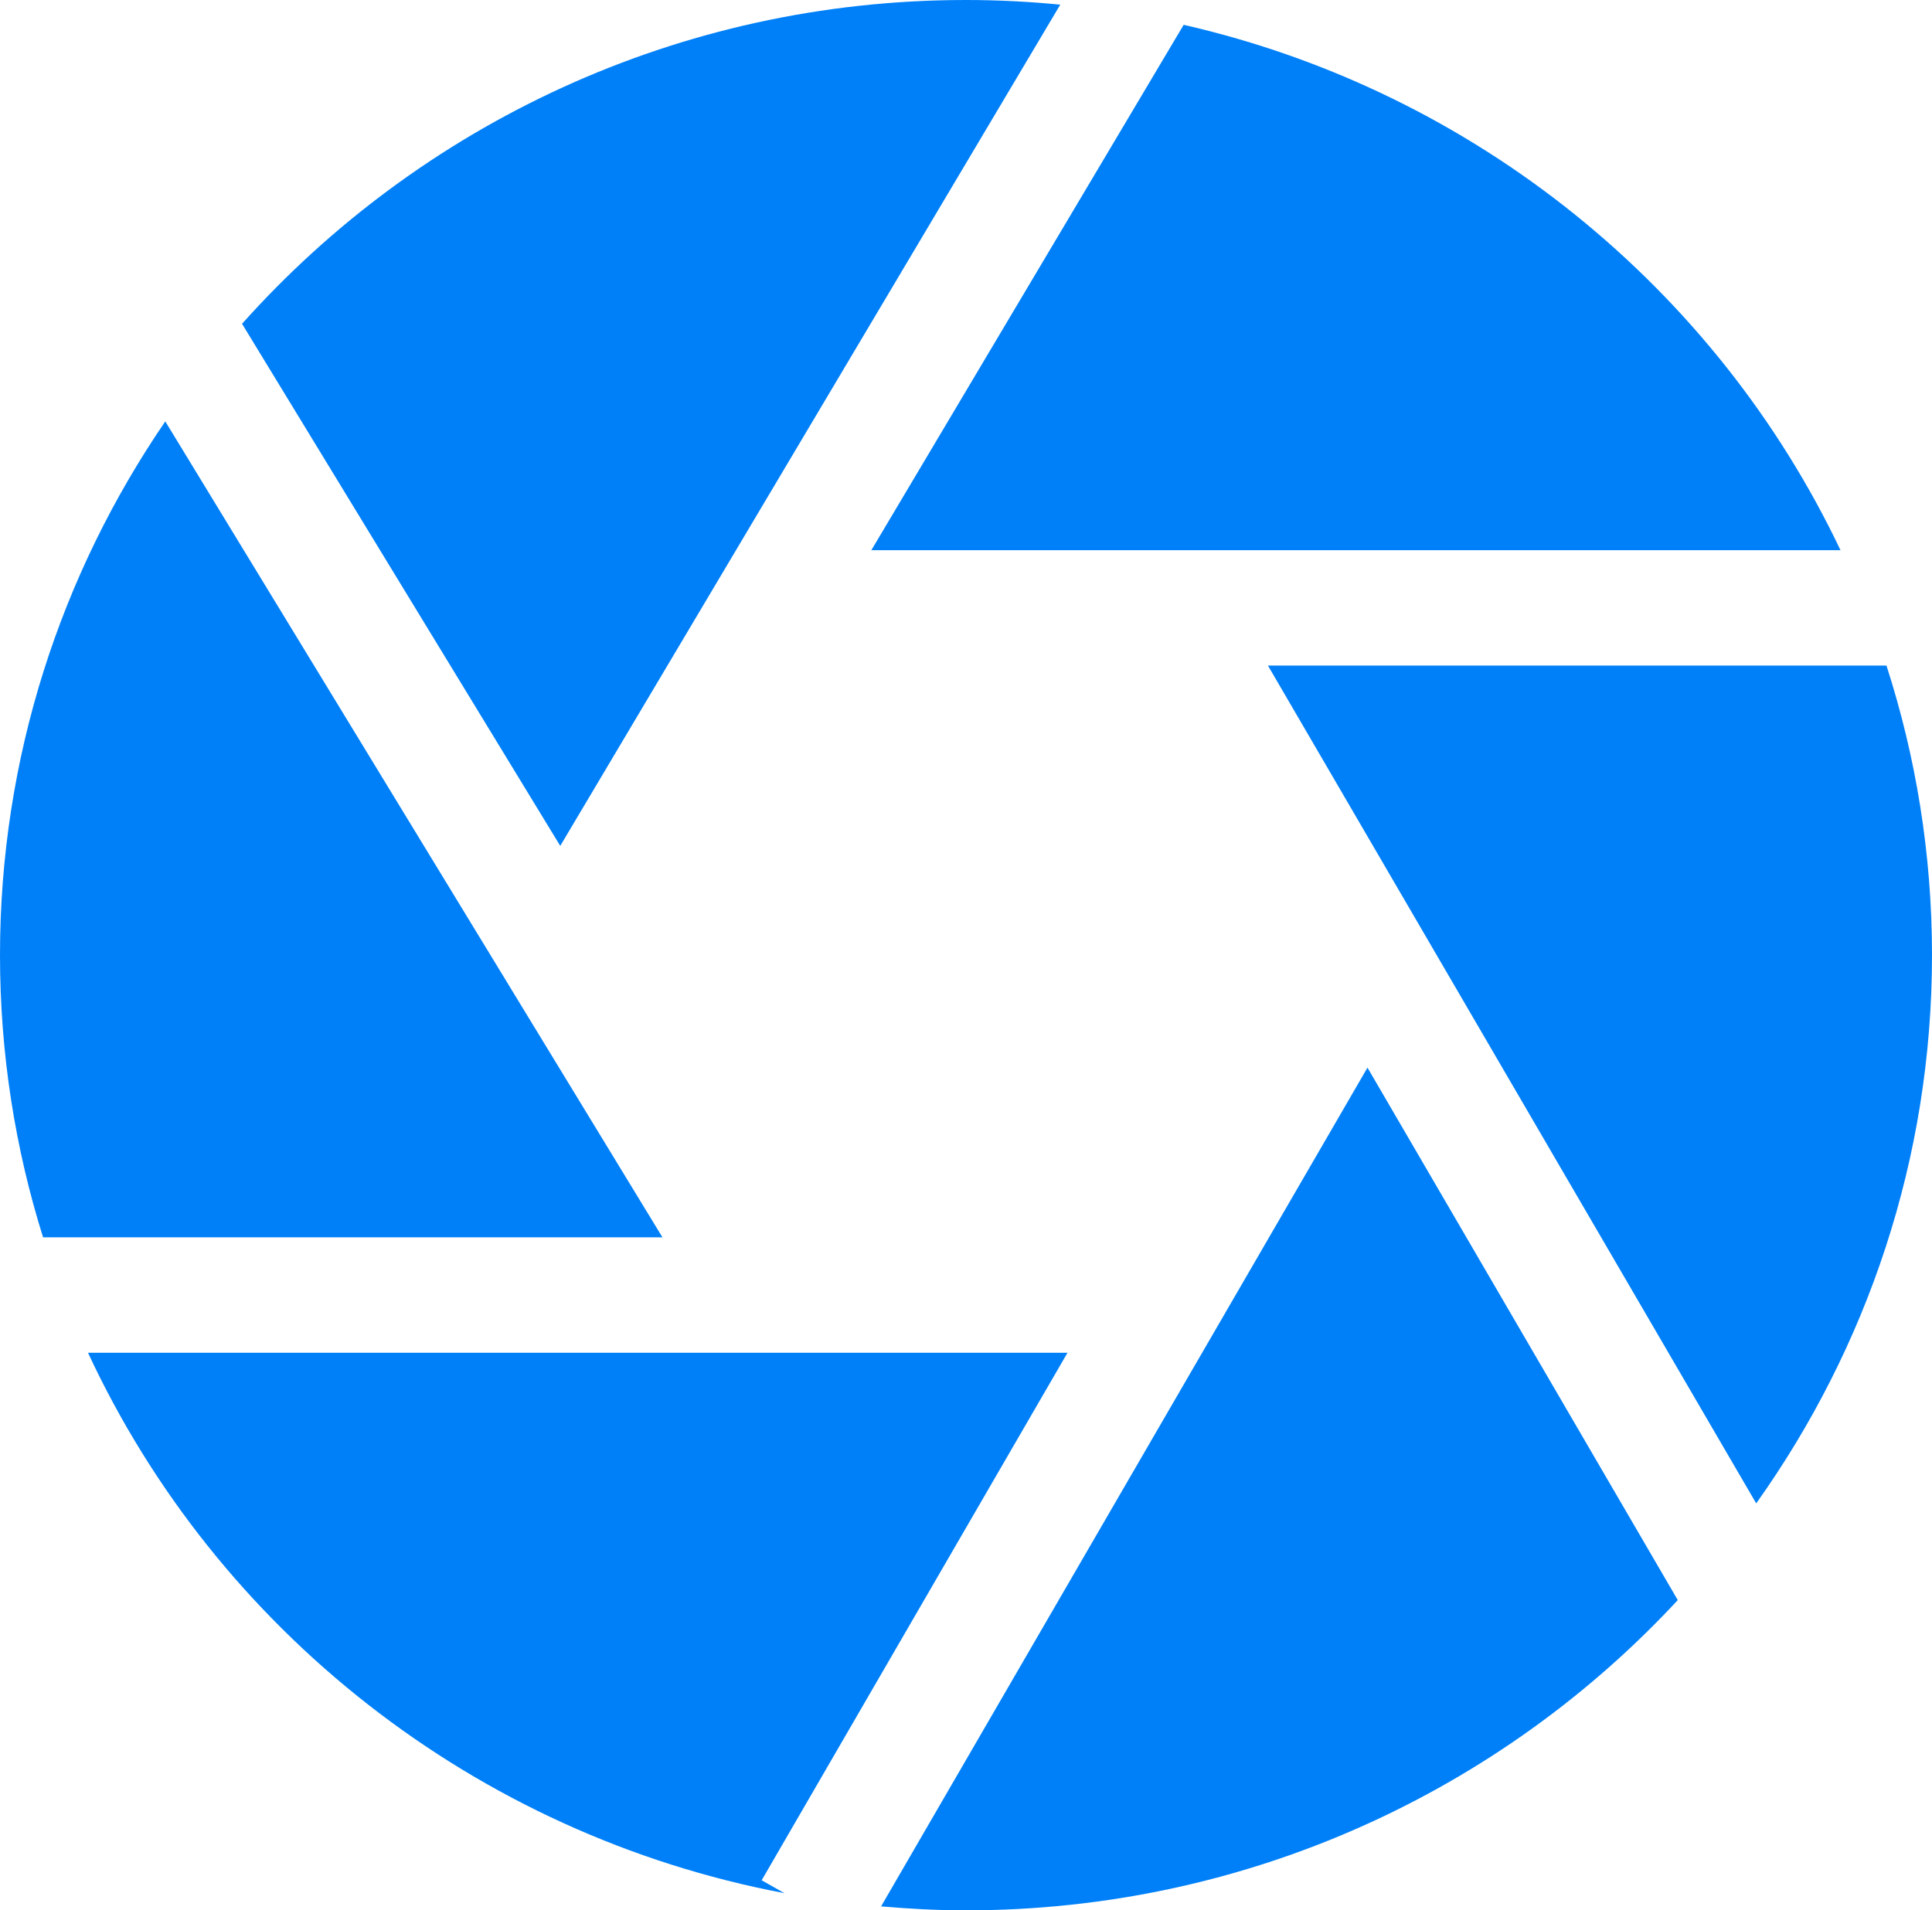 <?xml version="1.0" encoding="UTF-8" standalone="no"?>
<!-- Generator: Adobe Illustrator 16.0.0, SVG Export Plug-In . SVG Version: 6.00 Build 0)  -->

<svg
   xmlns:dc="http://purl.org/dc/elements/1.1/"
   xmlns:cc="http://creativecommons.org/ns#"
   xmlns:rdf="http://www.w3.org/1999/02/22-rdf-syntax-ns#"
   xmlns:svg="http://www.w3.org/2000/svg"
   xmlns="http://www.w3.org/2000/svg"
   xmlns:sodipodi="http://sodipodi.sourceforge.net/DTD/sodipodi-0.dtd"
   xmlns:inkscape="http://www.inkscape.org/namespaces/inkscape"
   version="1.1"
   id="Capa_1"
   x="20px"
   y="20px"
   viewBox="0 0 49.655 49.105"
   xml:space="preserve"
   sodipodi:docname="camera-shutter.svg"
   width="49.655"
   height="49.105"
   inkscape:version="0.92.4 (5da689c313, 2019-01-14)"><defs
   id="defs3751" /><sodipodi:namedview
   pagecolor="#ffffff"
   bordercolor="#666666"
   borderopacity="1"
   objecttolerance="10"
   gridtolerance="10"
   guidetolerance="10"
   inkscape:pageopacity="0"
   inkscape:pageshadow="2"
   inkscape:window-width="1366"
   inkscape:window-height="715"
   id="namedview3749"
   showgrid="false"
   fit-margin-top="0"
   fit-margin-left="0"
   fit-margin-right="0"
   fit-margin-bottom="0"
   inkscape:zoom="5.46"
   inkscape:cx="32.600733"
   inkscape:cy="9.36096"
   inkscape:window-x="-8"
   inkscape:window-y="-8"
   inkscape:window-maximized="1"
   inkscape:current-layer="Capa_1" />
		<g
   id="g3746"
   transform="scale(1,0.989)">
			<path
   style="fill:#0080f8"
   d="M 17.026,32.161 4.248,10.953 C 1.567,14.917 0,19.691 0,24.827 c 0,2.552 0.388,5.016 1.107,7.334 z"
   id="path3734"
   inkscape:connector-curvature="0" />
			<path
   style="fill:#0080f8"
   d="M 22.395,14.3 H 47.303 C 44.104,7.497 37.907,2.375 30.422,0.645 Z"
   id="path3736"
   inkscape:connector-curvature="0" />
			<path
   style="fill:#0080f8"
   d="M 14.399,21.986 27.25,0.121 C 26.452,0.042 25.645,0 24.826,0 17.424,0 10.773,3.26 6.221,8.416 Z"
   id="path3738"
   inkscape:connector-curvature="0" />
			<path
   style="fill:#0080f8"
   d="m 19.576,48.872 7.86,-13.711 H 2.262 c 3.302,7.182 9.929,12.522 17.9,14.047 z"
   id="path3740"
   inkscape:connector-curvature="0" />
			<path
   style="fill:#0080f8"
   d="m 32.588,17.3 12.549,21.776 c 2.843,-4.037 4.518,-8.95 4.518,-14.25 0,-2.623 -0.412,-5.151 -1.17,-7.526 z"
   id="path3742"
   inkscape:connector-curvature="0" />
			<path
   style="fill:#0080f8"
   d="M 35.146,27.75 22.645,49.551 c 0.719,0.063 1.446,0.103 2.181,0.103 7.233,0 13.753,-3.111 18.295,-8.064 z"
   id="path3744"
   inkscape:connector-curvature="0" />
		</g>

</svg>